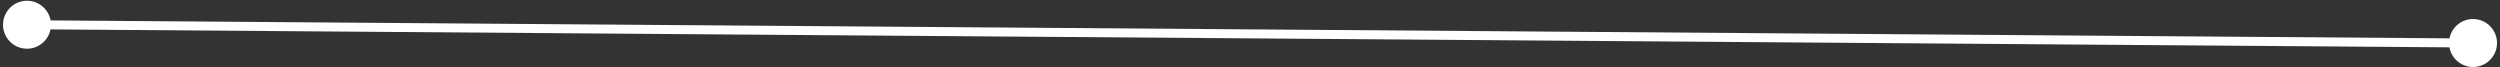 <svg width="556" height="15" viewBox="0 0 556 15" fill="none" xmlns="http://www.w3.org/2000/svg">
<rect x="0" y="0" width="556" height="15" fill="#333333" stroke="none"/>
<path d="M0.671 5.46C0.649 8.406 3.018 10.811 5.964 10.833C8.909 10.855 11.315 8.485 11.337 5.54C11.359 2.594 8.989 0.189 6.044 0.167C3.098 0.145 0.693 2.515 0.671 5.46ZM544.669 9.525C544.647 12.471 547.017 14.876 549.963 14.898C552.908 14.92 555.314 12.55 555.336 9.605C555.358 6.66 552.988 4.254 550.043 4.232C547.097 4.21 544.691 6.58 544.669 9.525ZM5.996 6.5L549.995 10.565L550.01 8.565L6.011 4.5L5.996 6.5Z" fill="white"/>
</svg>

